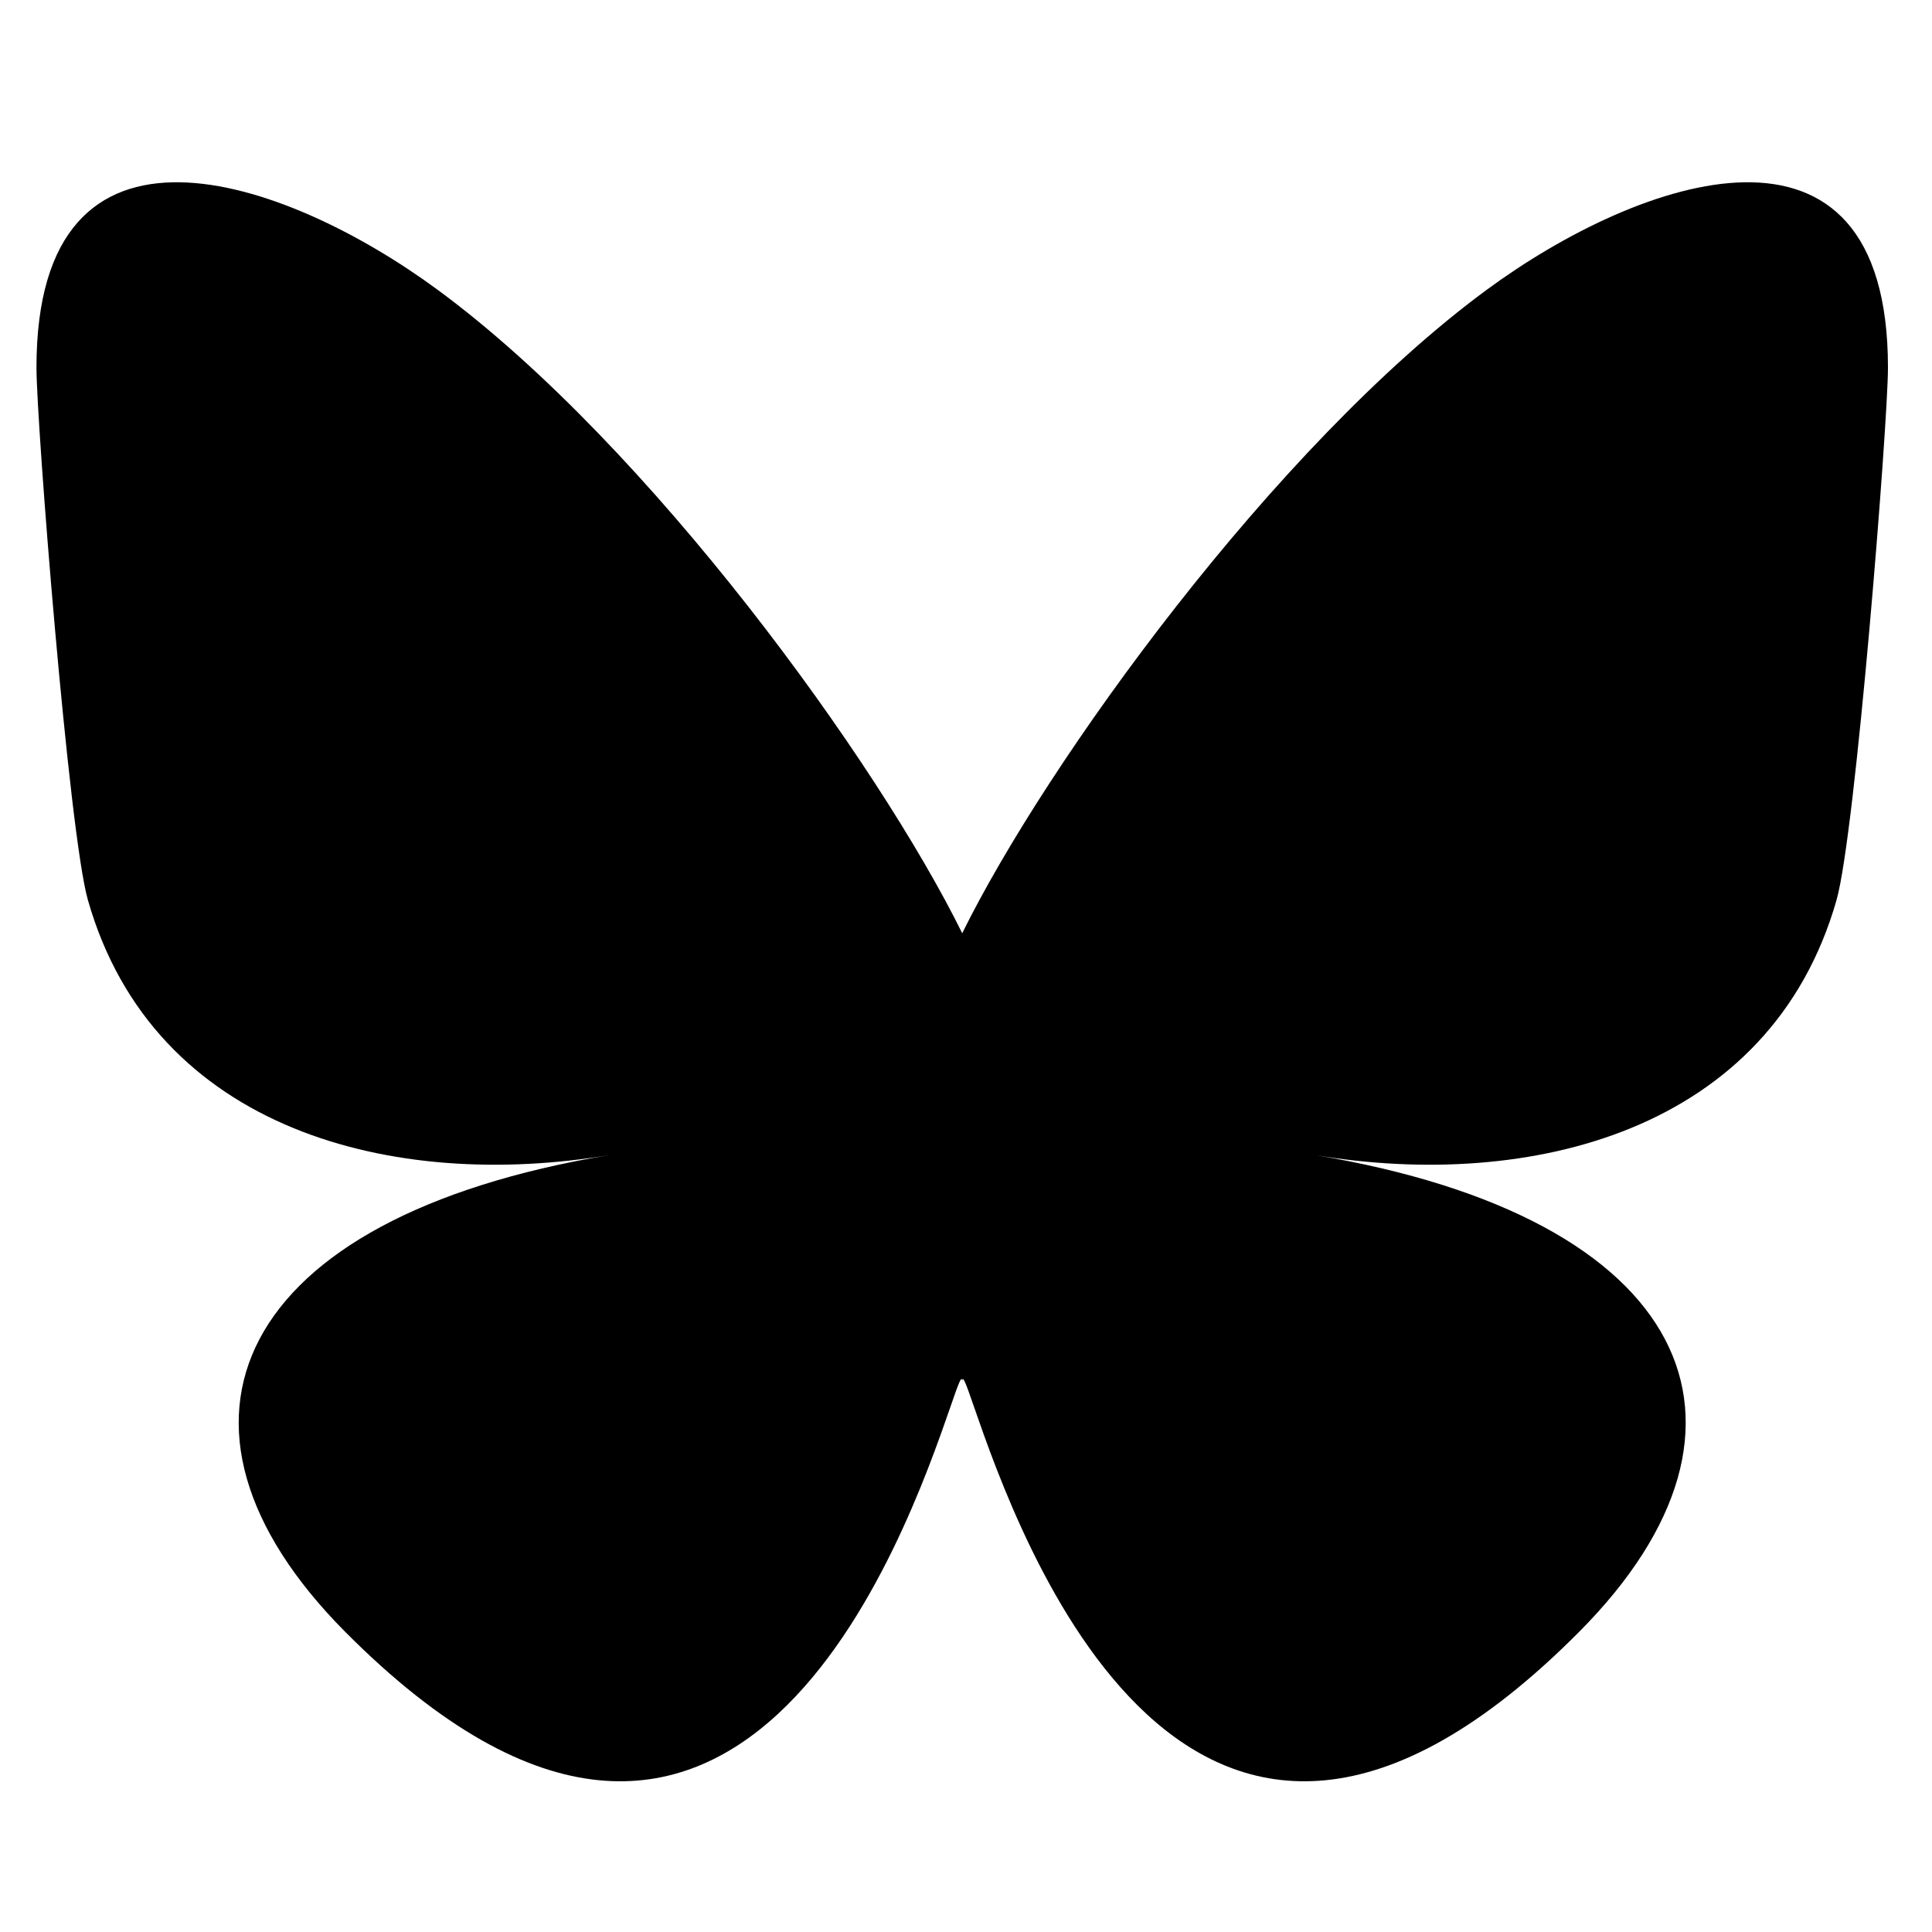 <svg width="24" height="24" viewBox="0 0 24 24" fill="currentColor" xmlns="http://www.w3.org/2000/svg">
<path d="M5.438 3.601C8.075 5.543 10.912 9.48 11.953 11.593V17.173C11.953 17.055 11.906 17.189 11.806 17.478C11.262 19.044 9.14 25.154 4.286 20.269C1.731 17.697 2.914 15.125 7.566 14.349C4.904 14.793 1.913 14.059 1.092 11.181C0.855 10.353 0.453 5.254 0.453 4.566C0.453 1.116 3.536 2.2 5.438 3.601ZM18.467 3.601C15.831 5.543 12.994 9.48 11.953 11.593V17.173C11.953 17.055 12 17.189 12.1 17.478C12.644 19.044 14.766 25.154 19.619 20.269C22.175 17.697 20.992 15.125 16.34 14.349C19.001 14.793 21.993 14.059 22.814 11.181C23.05 10.353 23.453 5.254 23.453 4.566C23.453 1.116 20.37 2.2 18.467 3.601Z"/>
</svg>